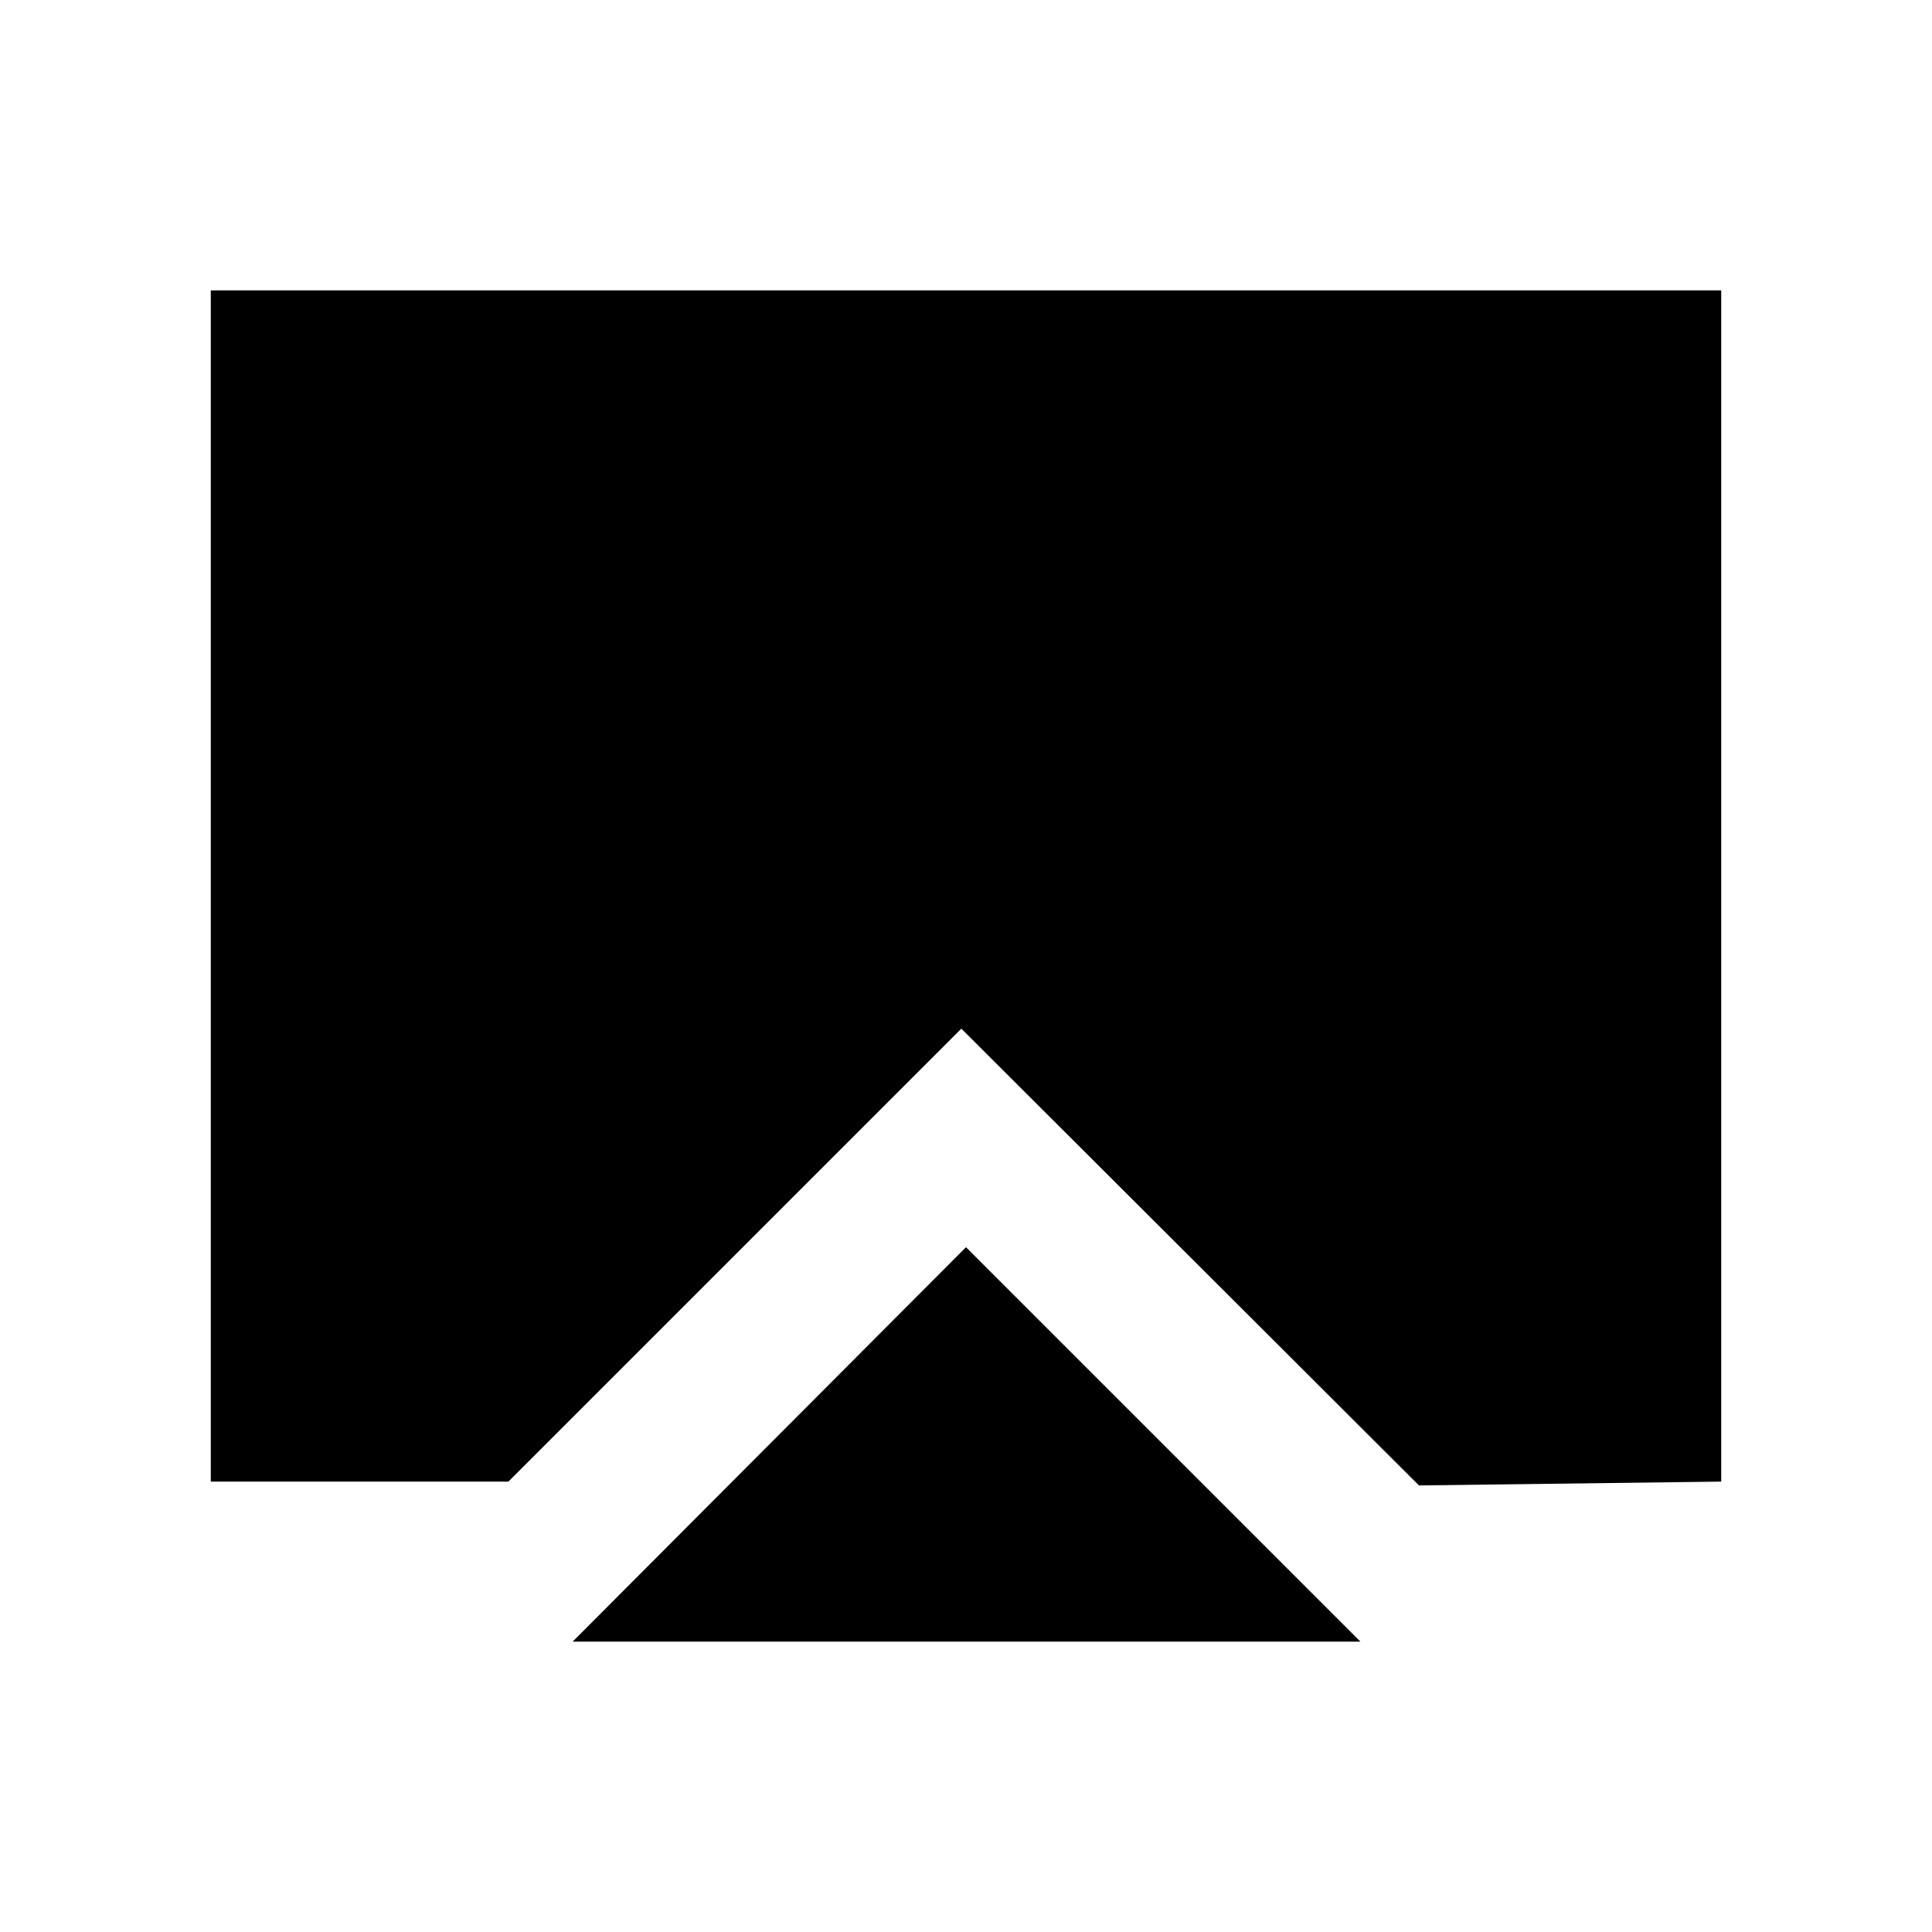 <svg xmlns="http://www.w3.org/2000/svg" height="40" viewBox="0 -960 960 960" width="40"><path d="m284.53-144.27 195.47-196 196 196H284.53ZM104.74-223.8v-591.93h750.52v591.93l-150.18 1.9-227.39-226.97L252.62-223.8H104.74Z"/></svg>